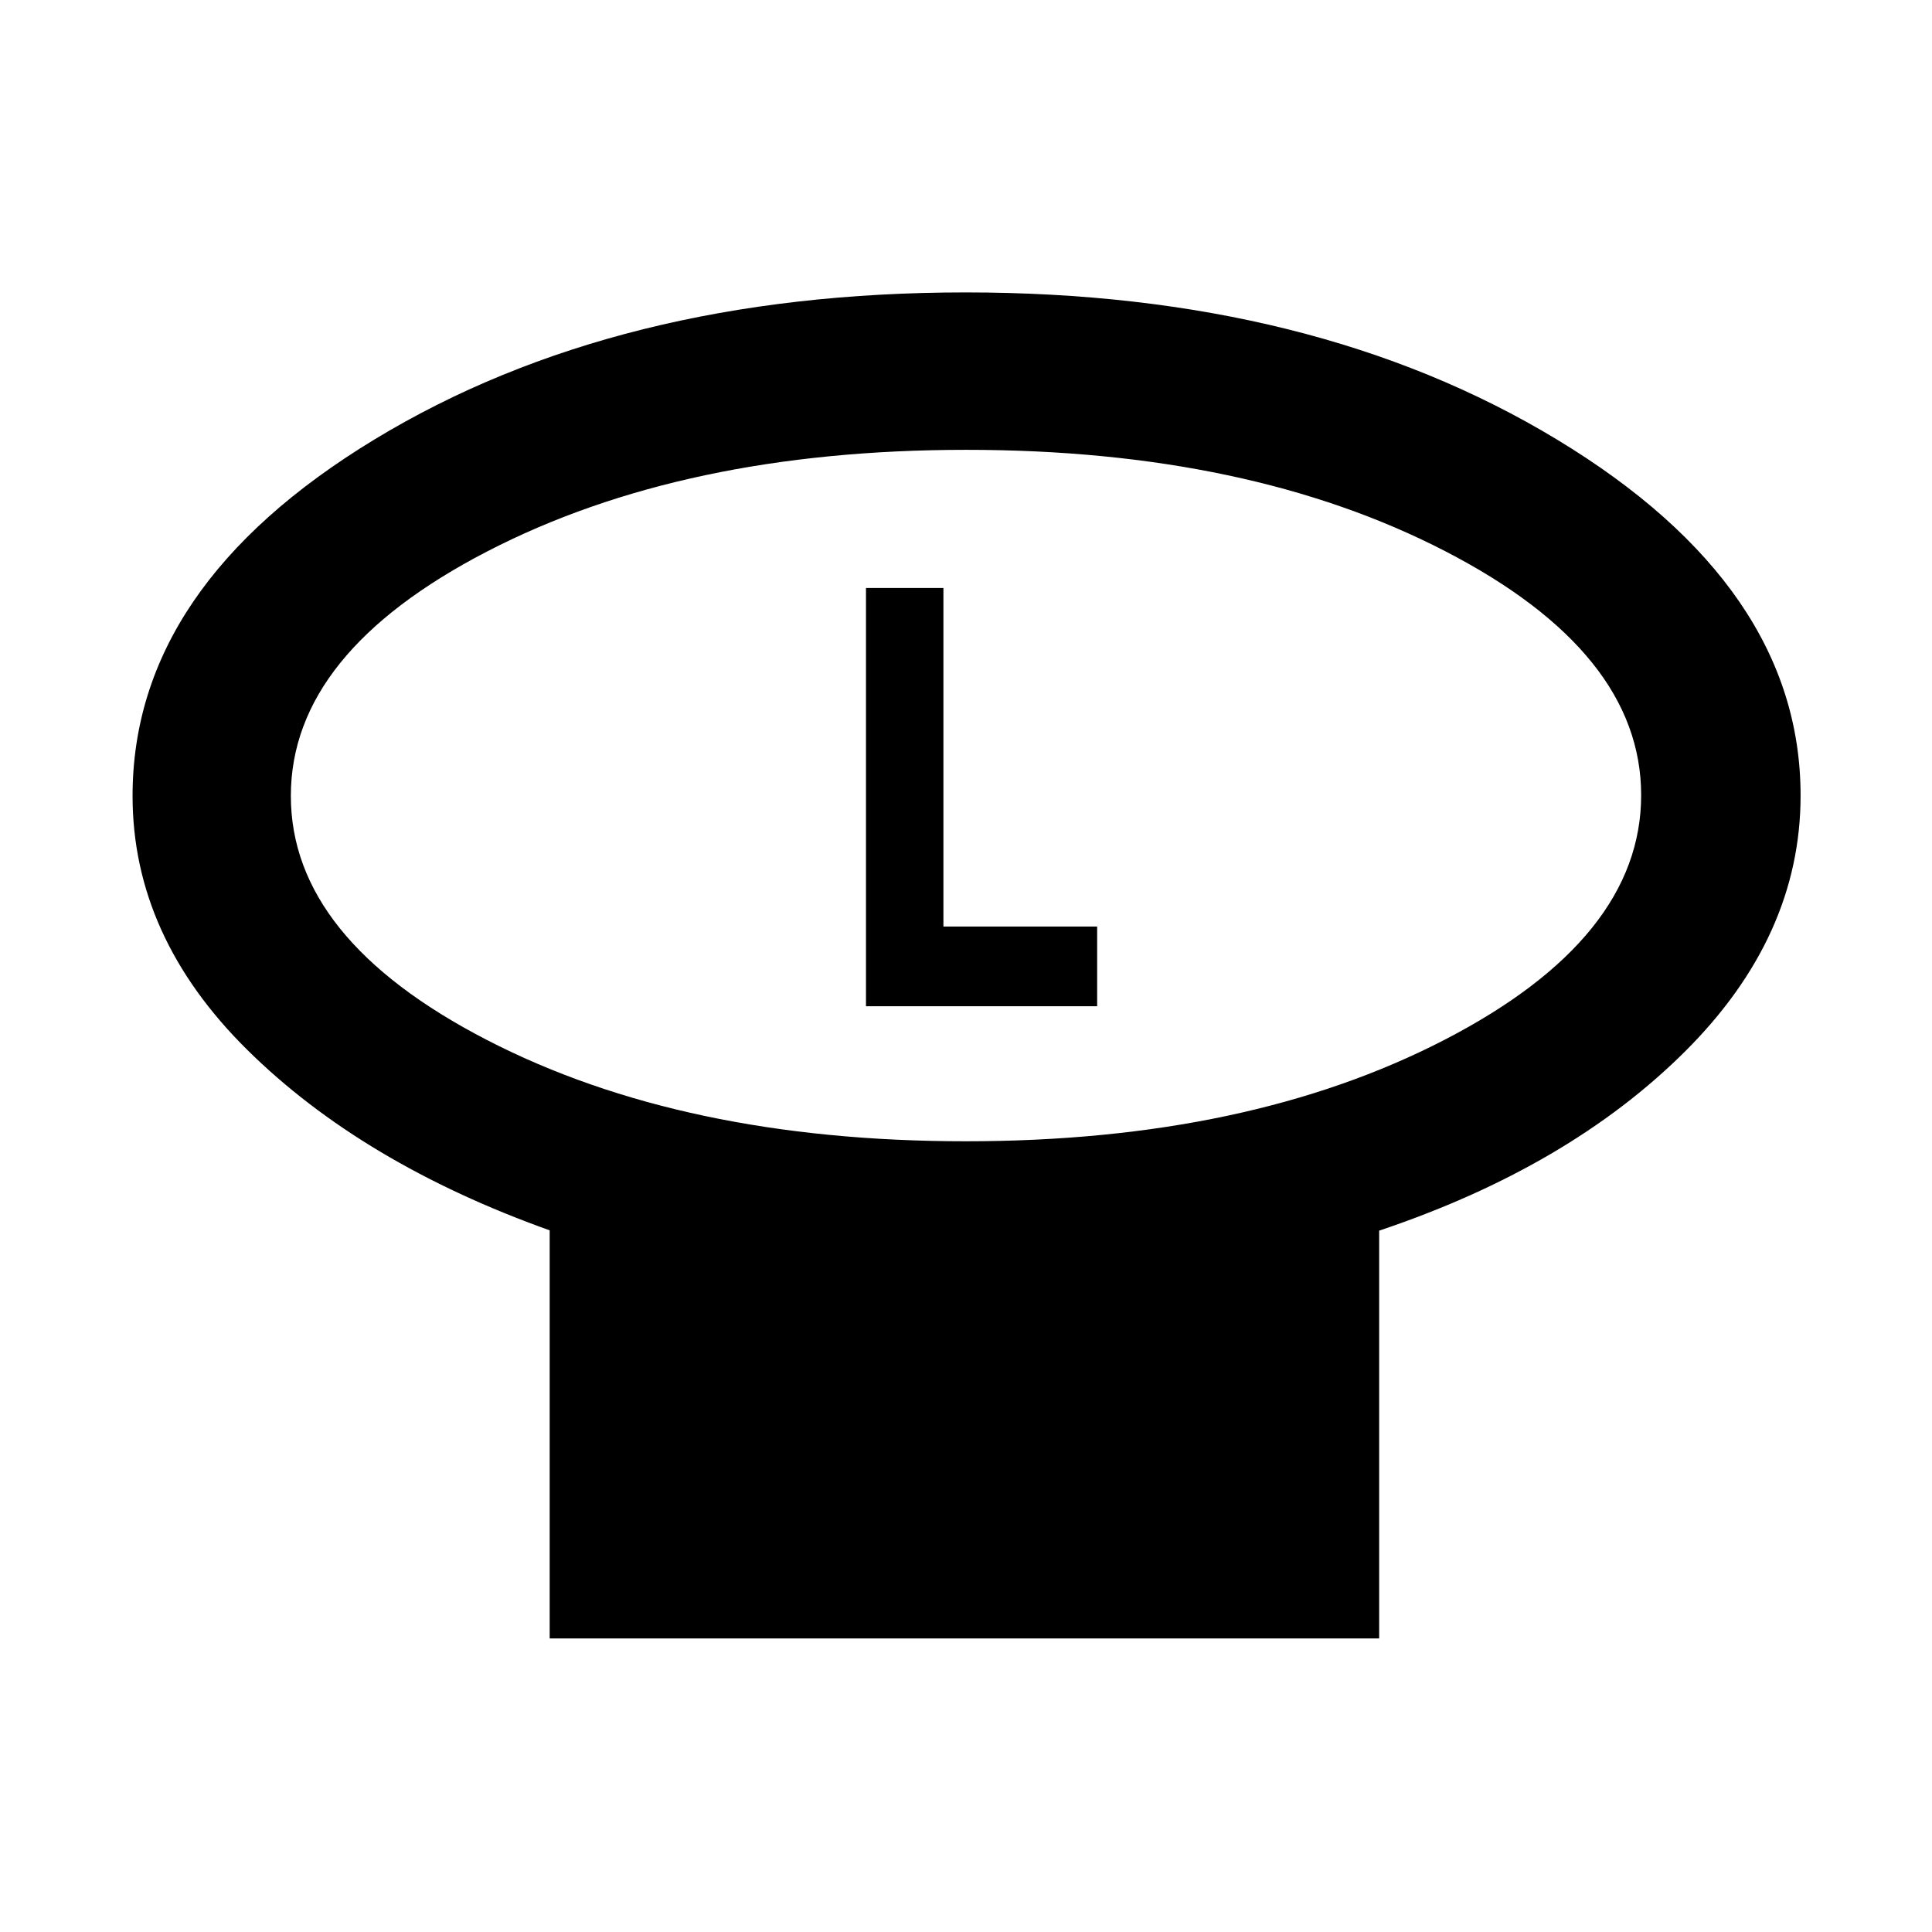 <svg xmlns="http://www.w3.org/2000/svg" height="48" viewBox="0 -960 960 960" width="48"><path d="M479.9-392.91q140.44 0 238.01-50.48 97.57-50.47 97.57-121.48 0-71-97.47-121.3-97.47-50.31-237.91-50.31T242.09-686q-97.57 50.47-97.57 121.47 0 71.01 97.47 121.31 97.47 50.31 237.91 50.31Zm205.4 44.41v202.63H273.13v-202.78q-93.13-33.26-150.2-89.62-57.06-56.36-57.06-126.23 0-104.28 120.38-177.24 120.38-72.96 293.54-72.96 173.16 0 294.03 73.21Q894.7-668.29 894.7-564.7q0 70.07-57.58 127.33-57.58 57.26-151.82 88.87ZM480-564.7ZM430.3-460h114.87v-39.61h-76.39v-168.22H430.3V-460Z"/></svg>